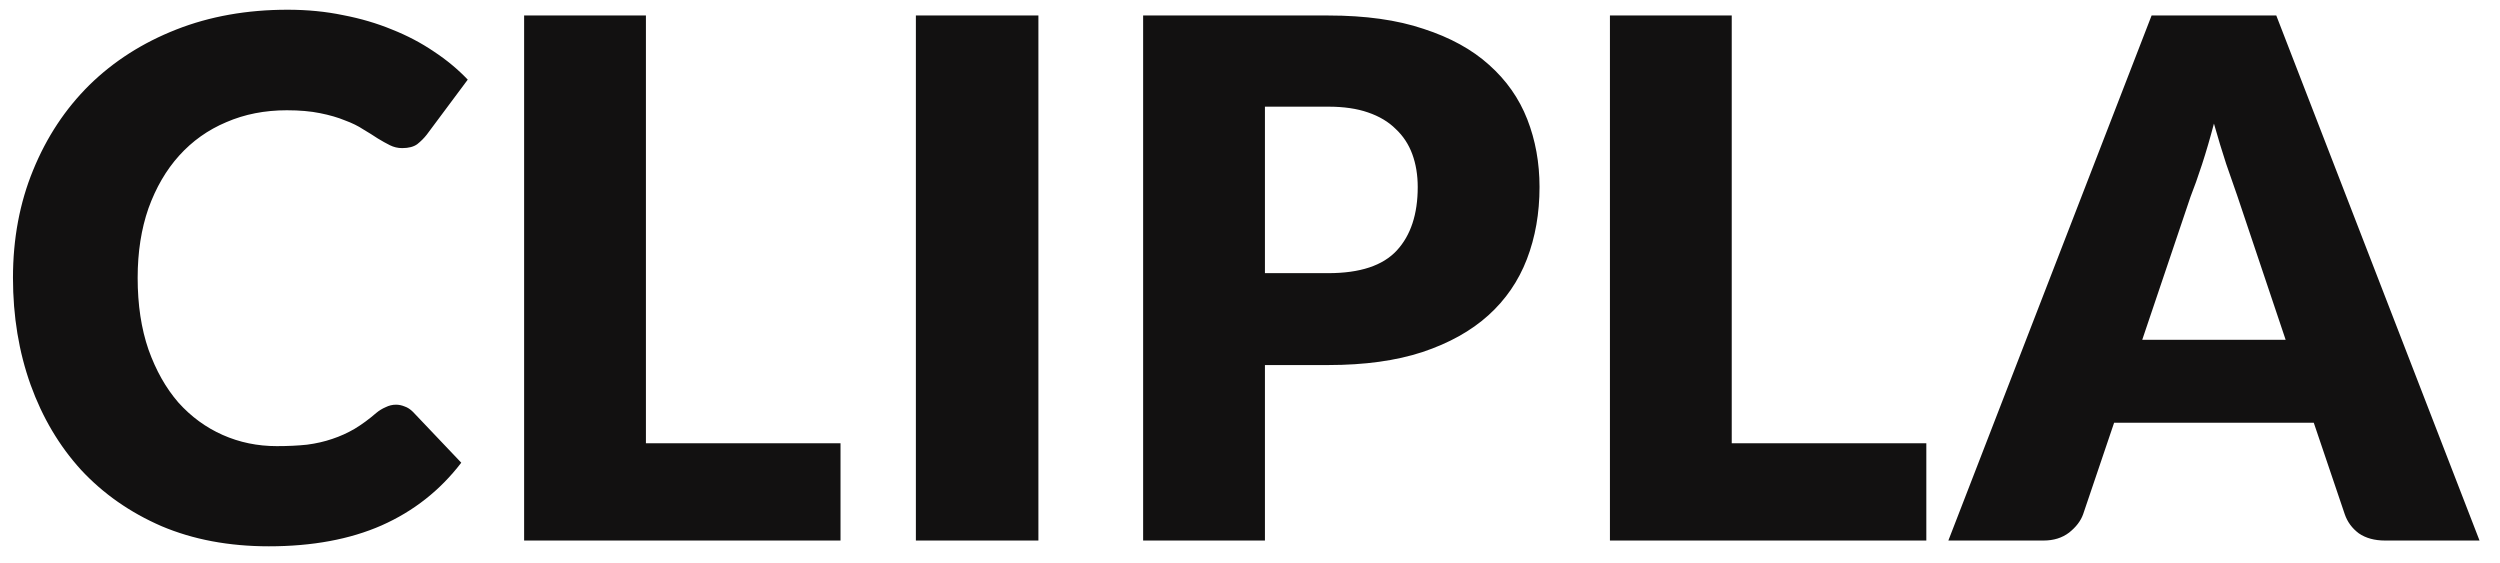 <svg width="111" height="25" viewBox="0 0 111 25" fill="none" xmlns="http://www.w3.org/2000/svg">
<path d="M17.584 17.968C17.712 17.968 17.84 17.995 17.968 18.048C18.096 18.091 18.219 18.171 18.336 18.288L20.48 20.544C19.541 21.771 18.363 22.699 16.944 23.328C15.536 23.947 13.867 24.256 11.936 24.256C10.165 24.256 8.576 23.957 7.168 23.36C5.771 22.752 4.581 21.92 3.6 20.864C2.629 19.797 1.883 18.539 1.36 17.088C0.837 15.627 0.576 14.043 0.576 12.336C0.576 10.597 0.875 9.003 1.472 7.552C2.069 6.091 2.901 4.832 3.968 3.776C5.045 2.72 6.331 1.899 7.824 1.312C9.317 0.725 10.965 0.432 12.768 0.432C13.643 0.432 14.464 0.512 15.232 0.672C16.011 0.821 16.736 1.035 17.408 1.312C18.08 1.579 18.699 1.904 19.264 2.288C19.829 2.661 20.331 3.077 20.768 3.536L18.944 5.984C18.827 6.133 18.688 6.272 18.528 6.4C18.368 6.517 18.144 6.576 17.856 6.576C17.664 6.576 17.483 6.533 17.312 6.448C17.141 6.363 16.96 6.261 16.768 6.144C16.576 6.016 16.363 5.883 16.128 5.744C15.904 5.595 15.632 5.461 15.312 5.344C15.003 5.216 14.635 5.109 14.208 5.024C13.792 4.939 13.301 4.896 12.736 4.896C11.755 4.896 10.859 5.072 10.048 5.424C9.237 5.765 8.539 6.261 7.952 6.912C7.376 7.552 6.923 8.331 6.592 9.248C6.272 10.165 6.112 11.195 6.112 12.336C6.112 13.531 6.272 14.592 6.592 15.52C6.923 16.448 7.365 17.232 7.92 17.872C8.485 18.501 9.141 18.981 9.888 19.312C10.635 19.643 11.435 19.808 12.288 19.808C12.779 19.808 13.227 19.787 13.632 19.744C14.037 19.691 14.411 19.605 14.752 19.488C15.104 19.371 15.435 19.221 15.744 19.04C16.064 18.848 16.384 18.613 16.704 18.336C16.832 18.229 16.971 18.144 17.12 18.08C17.269 18.005 17.424 17.968 17.584 17.968ZM28.679 19.68H37.319V24H23.271V0.688H28.679V19.68ZM46.105 24H40.665V0.688H46.105V24ZM56.163 16.208V24H50.755V0.688H58.979C60.622 0.688 62.03 0.885 63.203 1.28C64.387 1.664 65.358 2.197 66.115 2.88C66.883 3.563 67.448 4.368 67.811 5.296C68.174 6.224 68.355 7.227 68.355 8.304C68.355 9.467 68.168 10.533 67.795 11.504C67.422 12.475 66.851 13.307 66.083 14C65.315 14.693 64.339 15.237 63.155 15.632C61.982 16.016 60.59 16.208 58.979 16.208H56.163ZM56.163 12.128H58.979C60.387 12.128 61.4 11.792 62.019 11.12C62.638 10.448 62.947 9.509 62.947 8.304C62.947 7.771 62.867 7.285 62.707 6.848C62.547 6.411 62.302 6.037 61.971 5.728C61.651 5.408 61.24 5.163 60.739 4.992C60.248 4.821 59.662 4.736 58.979 4.736H56.163V12.128ZM76.889 19.68H85.529V24H71.481V0.688H76.889V19.68ZM110.091 24H105.899C105.43 24 105.04 23.893 104.731 23.68C104.432 23.456 104.224 23.173 104.107 22.832L102.731 18.768H93.867L92.491 22.832C92.384 23.131 92.176 23.403 91.867 23.648C91.558 23.883 91.179 24 90.731 24H86.507L95.531 0.688H101.067L110.091 24ZM95.115 15.088H101.483L99.339 8.704C99.2 8.299 99.035 7.824 98.843 7.28C98.662 6.725 98.48 6.128 98.299 5.488C98.128 6.139 97.952 6.741 97.771 7.296C97.59 7.851 97.419 8.331 97.259 8.736L95.115 15.088Z" fill="#121111"/>
</svg>
